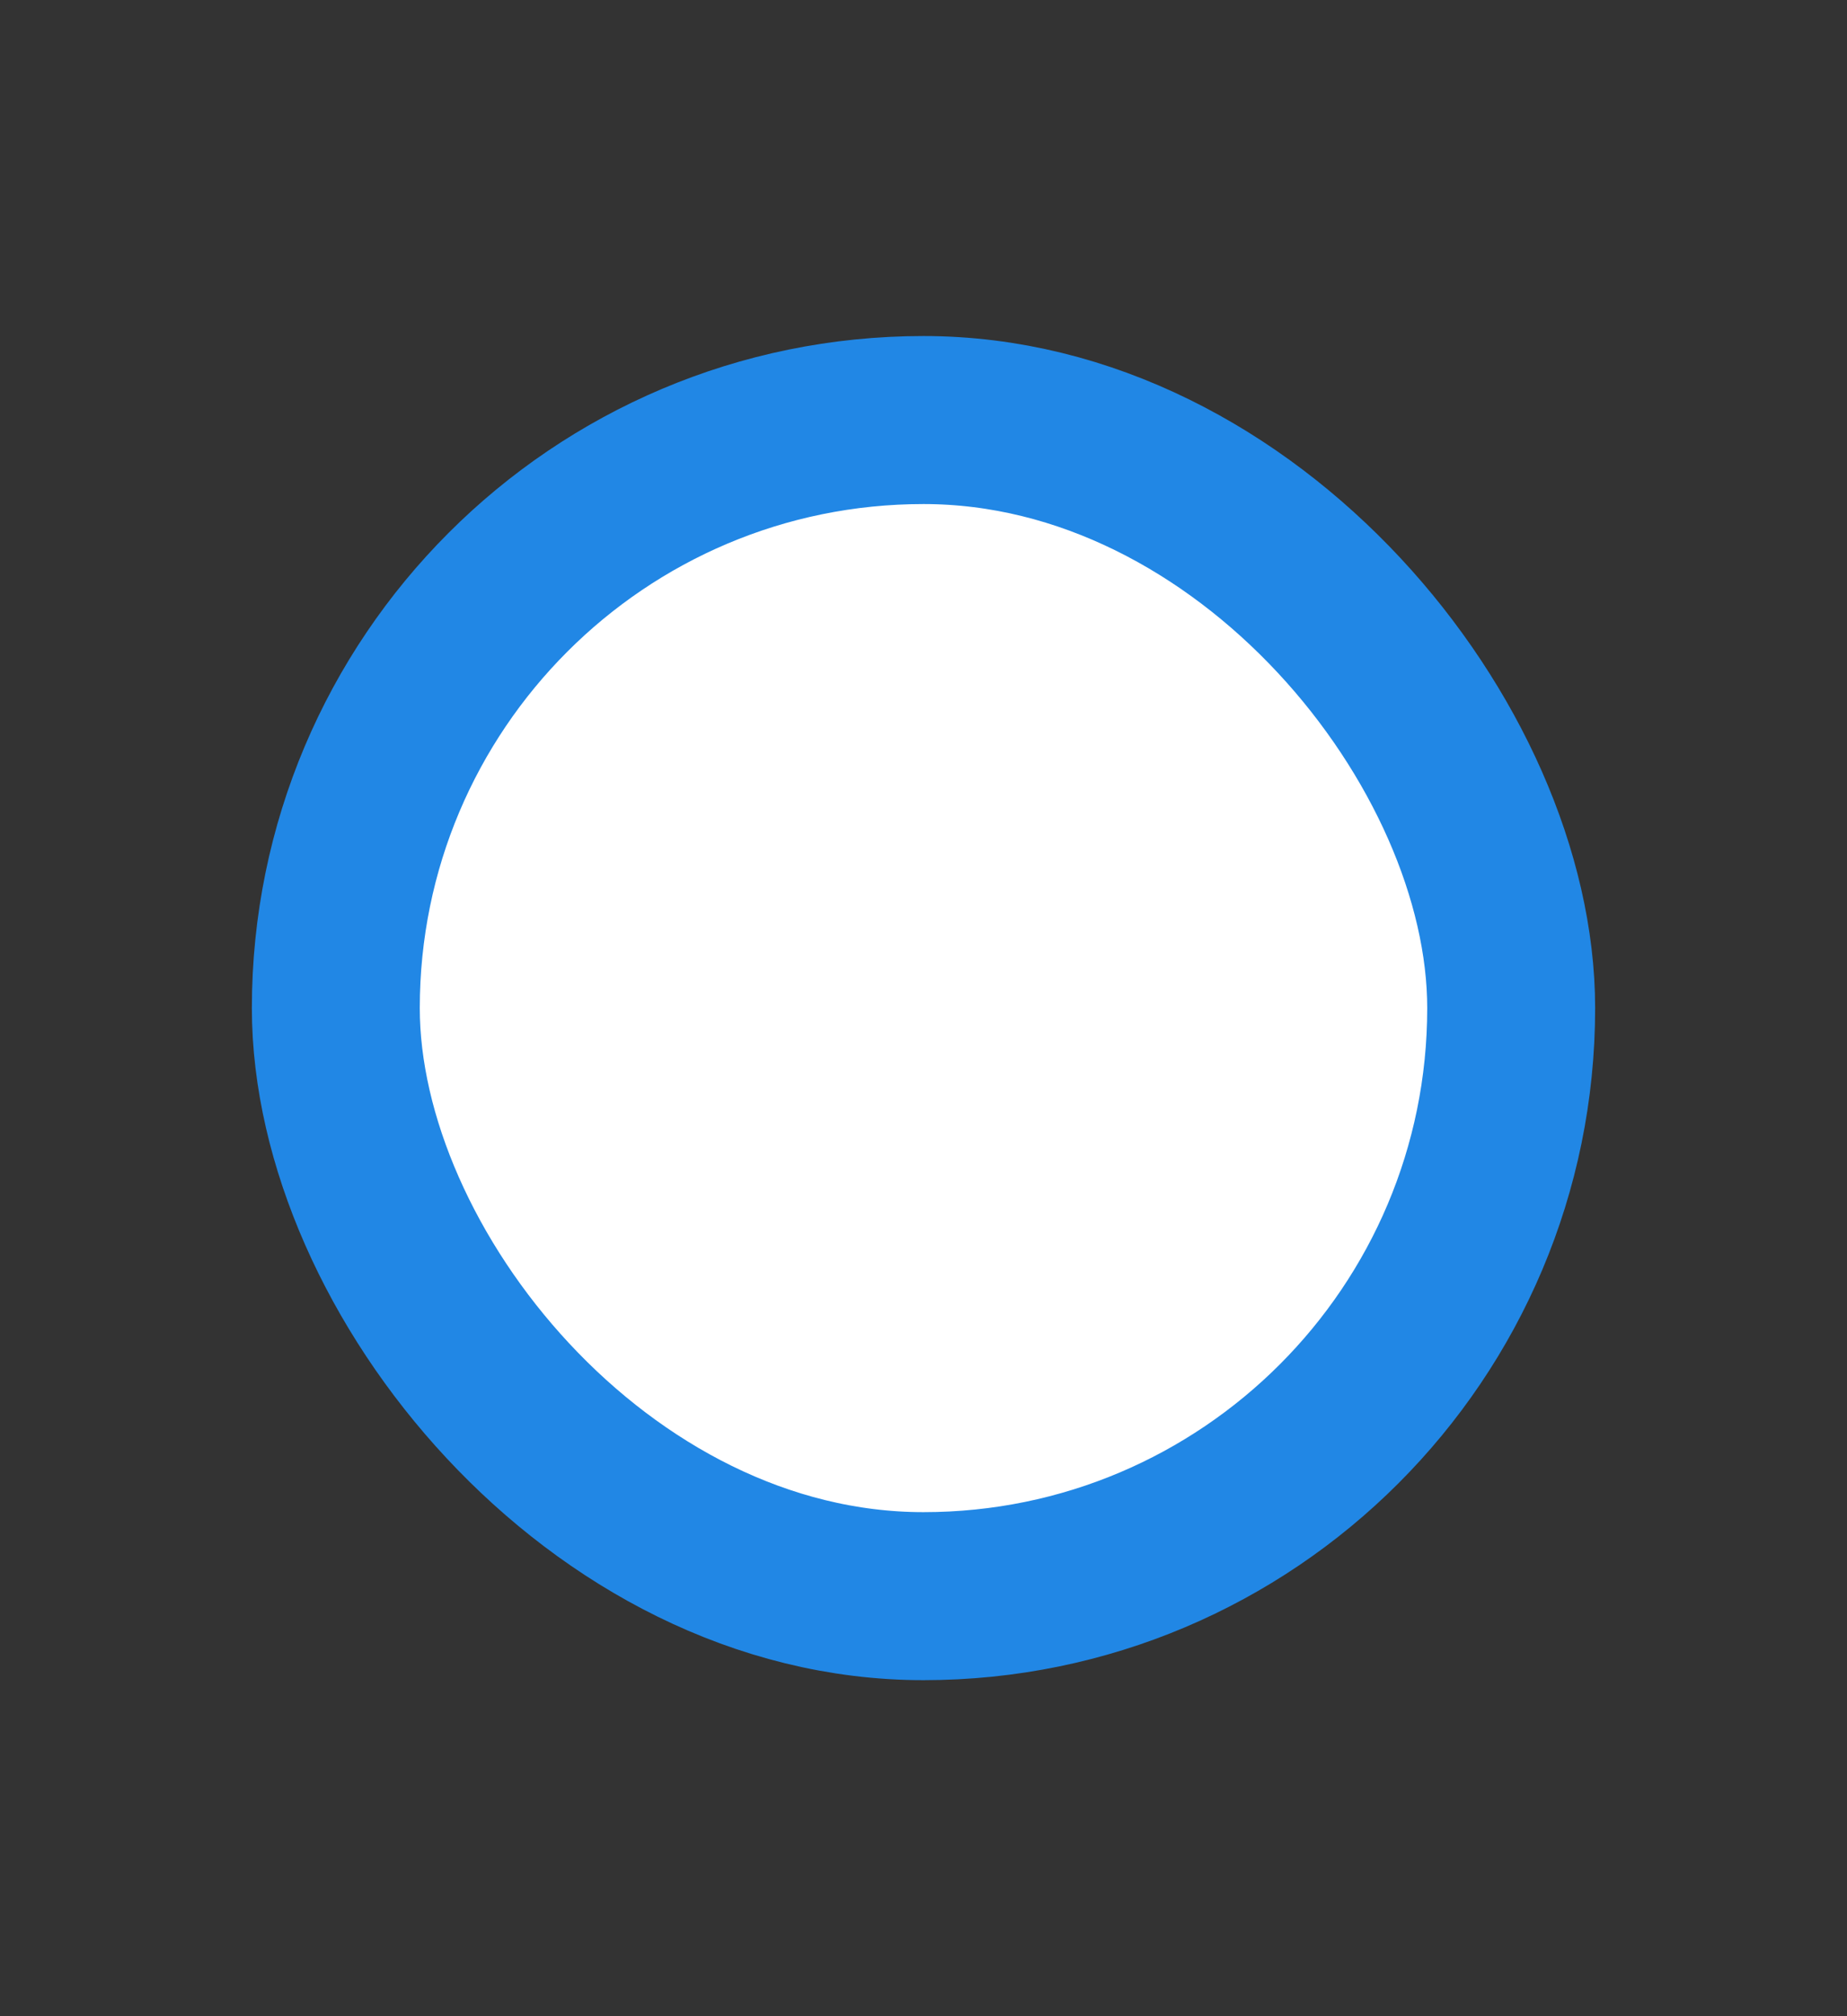 <svg width="11" height="12" viewBox="0 0 11 12" fill="none" xmlns="http://www.w3.org/2000/svg">
<rect x="0" y="0" width="11" height="12" fill="#333333" stroke="none"/>
<rect x="2" y="2.5" width="7" height="7" rx="3.5" fill="white"/>
<rect x="2" y="2.5" width="7" height="7" rx="3.5" stroke="#2187E5"/>
</svg>

